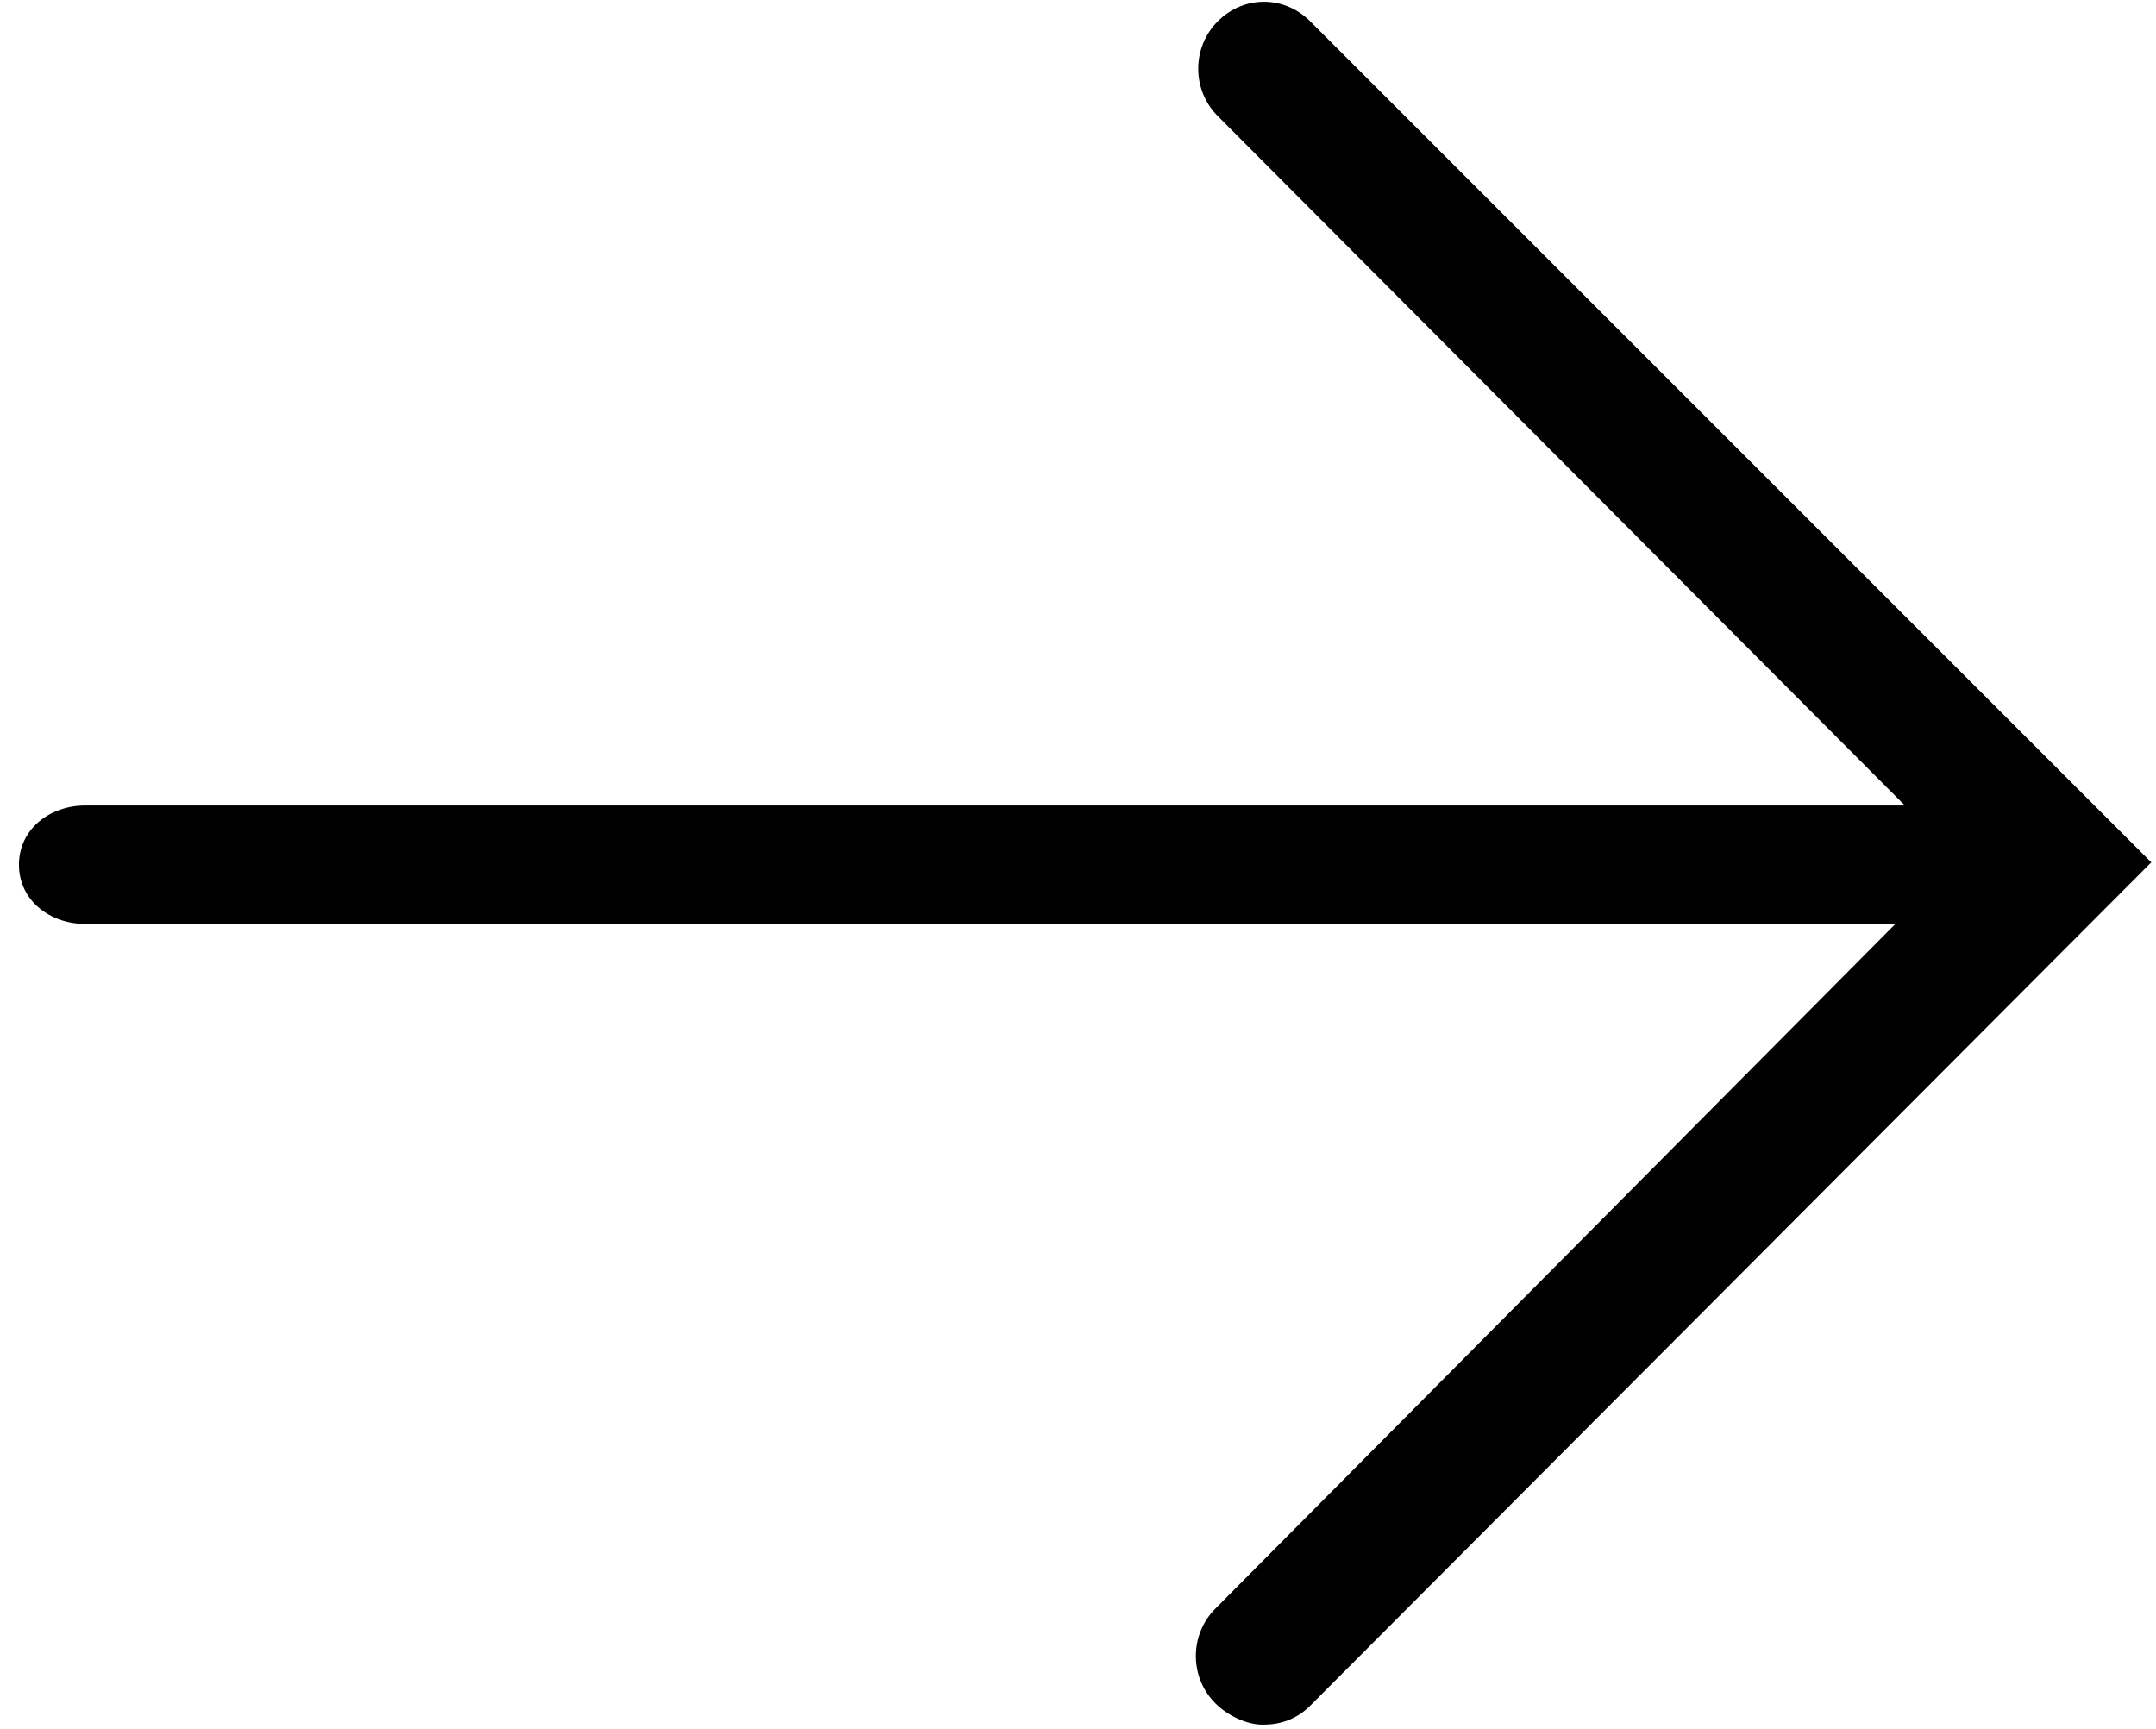 <svg width="91" height="73" xmlns="http://www.w3.org/2000/svg"><path d="M90.8 36.4L55.3.9c-1.1-1.1-2.8-1.1-3.9 0s-1.1 2.9 0 4l29 29.1H3.6c-1.5 0-2.8 1-2.8 2.5S2.1 39 3.6 39H80L51.3 67.9c-1.1 1.1-1.1 2.9 0 4 .5.5 1.3.9 2 .9s1.4-.2 2-.8l35.5-35.6z" fill-rule="nonzero" fill="#000"/></svg>
